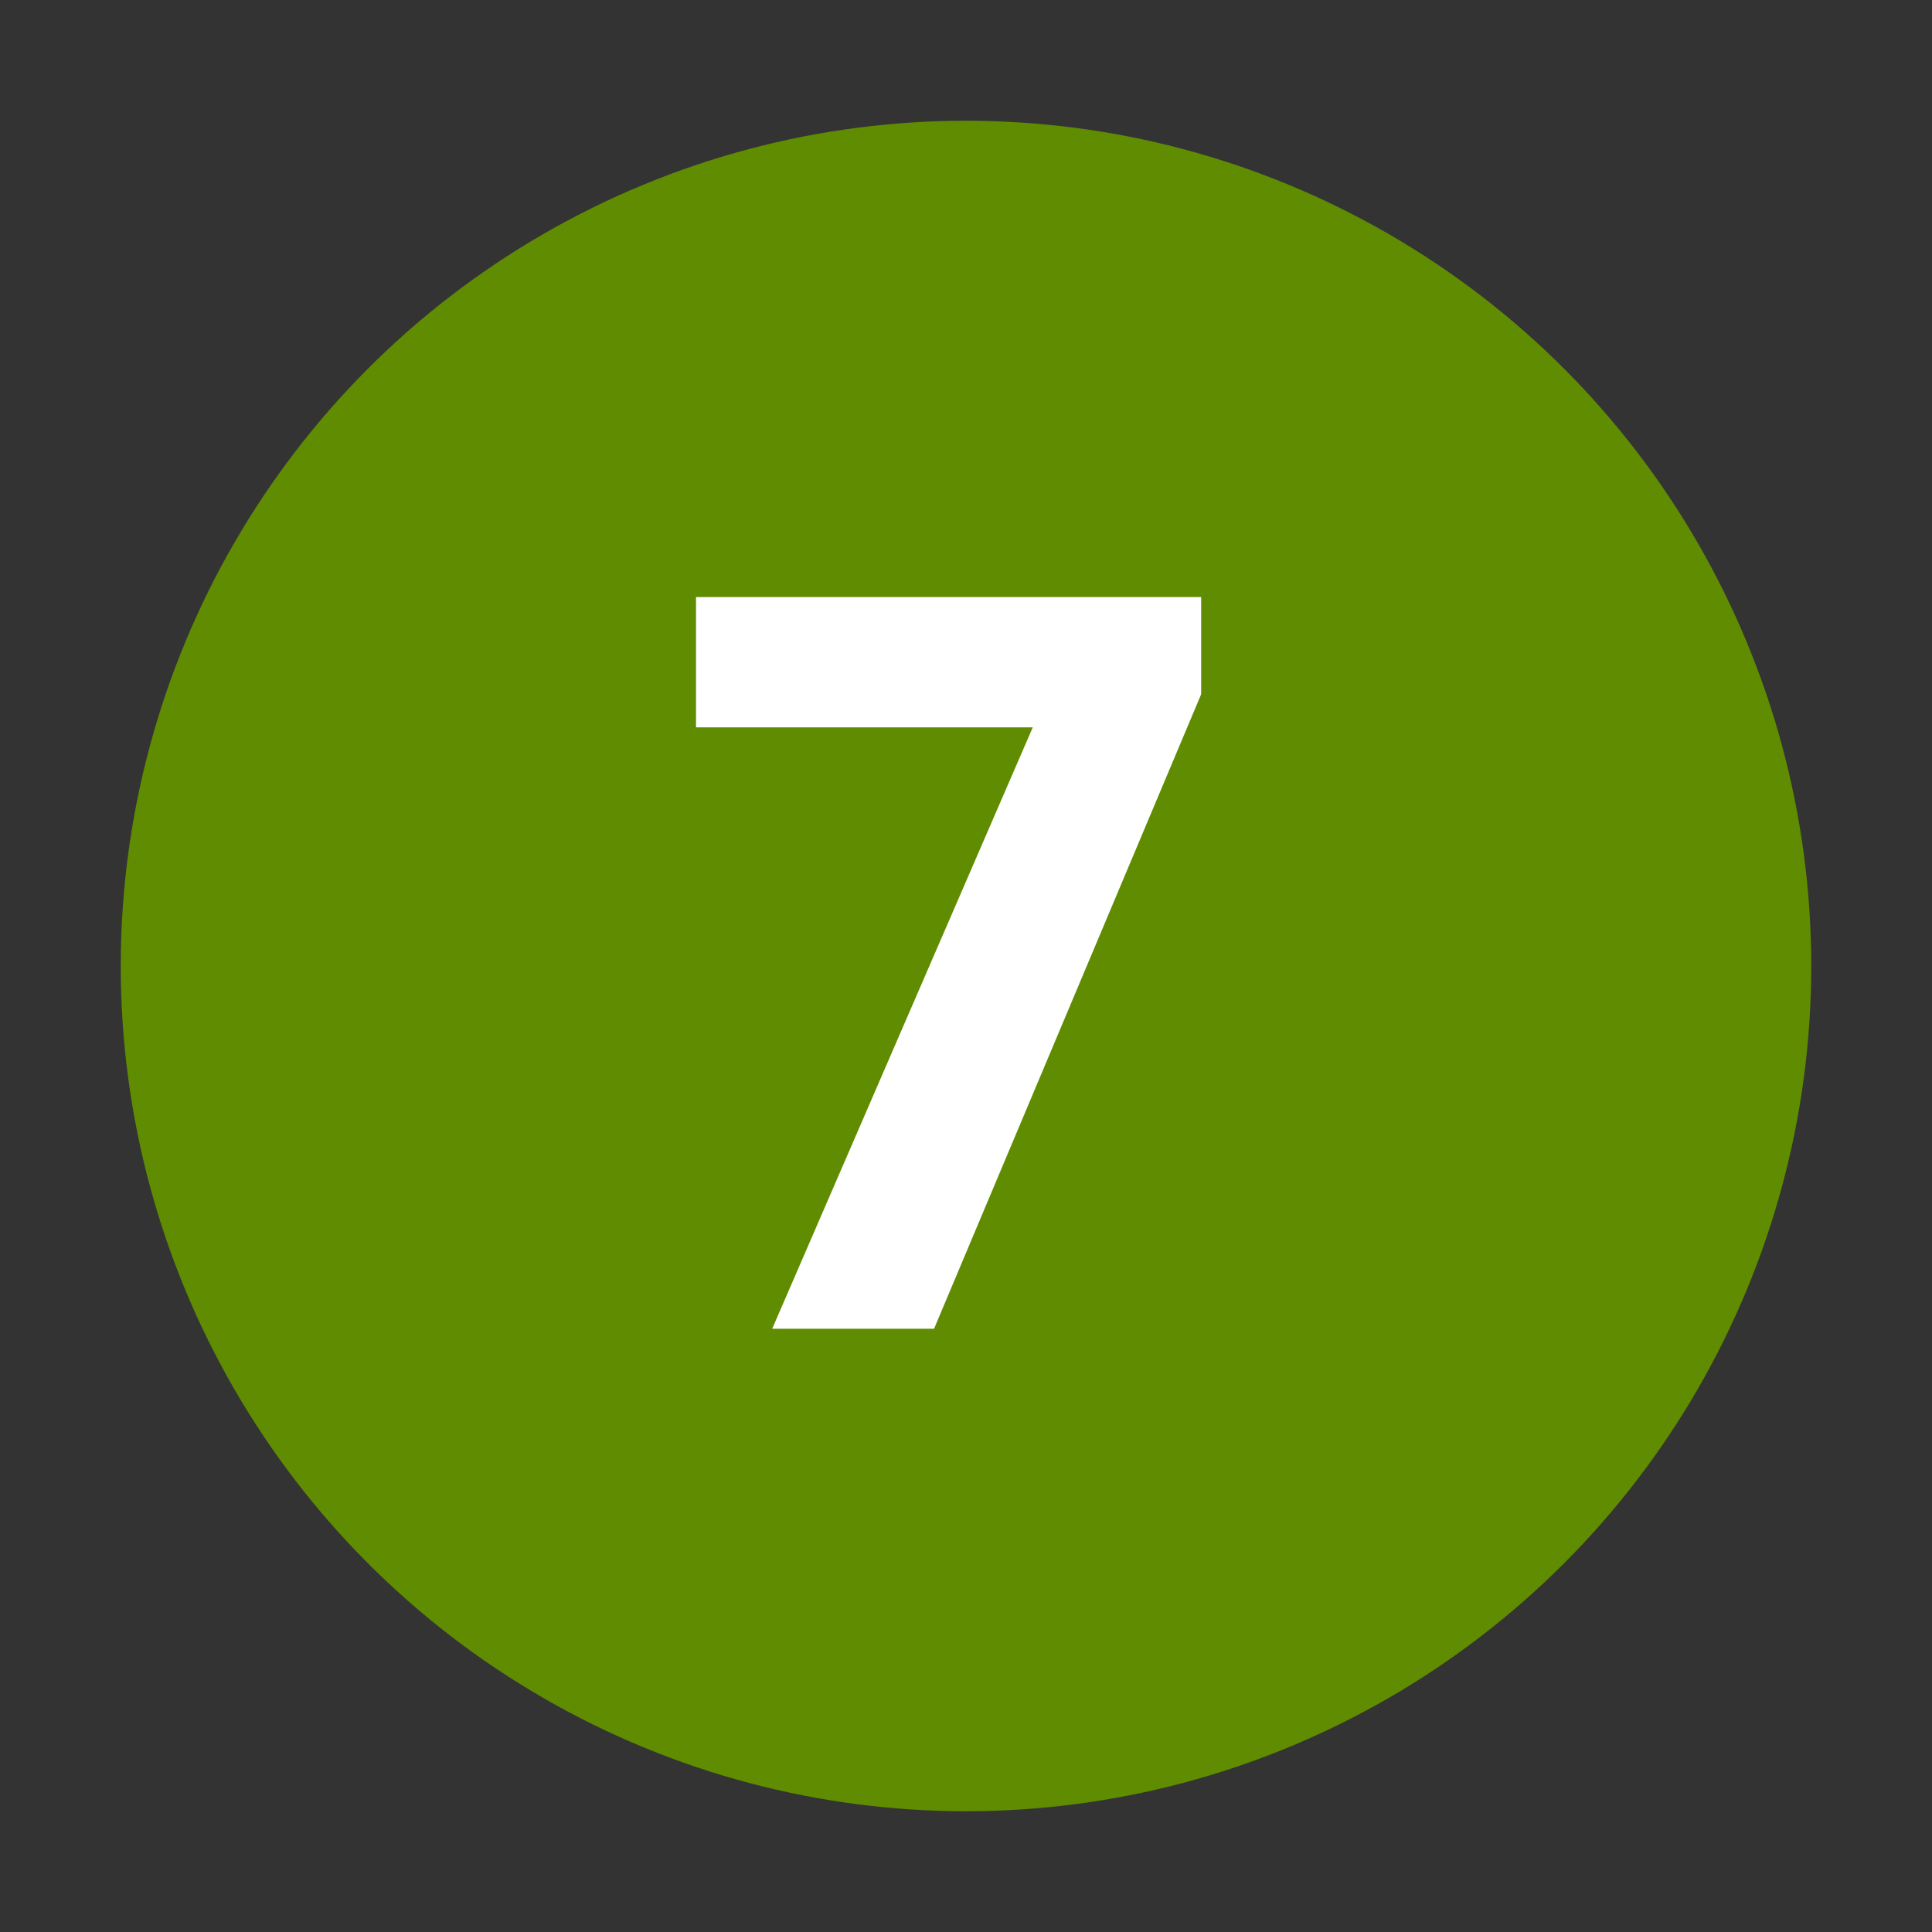 <?xml version="1.0" encoding="UTF-8" standalone="no"?>
<!-- Created with Inkscape (http://www.inkscape.org/) -->

<svg
   xmlns:svg="http://www.w3.org/2000/svg"
   xmlns="http://www.w3.org/2000/svg"
   version="1.0"
   width="32"
   height="32"
   id="svg2">
  <rect width="100%" height="100%" fill="#333333" stroke="none"/>
  <defs
     id="defs15" />
  <circle
     cx="16"
     cy="16"
     r="14"
     id="circle"
     style="fill:#5f8c00" />
  <g
     id="text2820"
     style="font-size:10px;font-style:normal;font-variant:normal;font-weight:normal;font-stretch:normal;text-align:start;text-anchor:start;fill:#ffffff;fill-opacity:1;stroke:none;font-family:Droid Sans;-inkscape-font-specification:Droid Sans">
    <path
       d="m 12.79,22.008 4.316,-9.961 -5.578,0 0,-2.158 8.367,0 0,1.61 -4.424,10.509 -2.681,0"
       id="path2832"
       style="font-size:17px;font-weight:bold;fill:#ffffff;-inkscape-font-specification:Bitstream Vera Sans Bold" />
  </g>
</svg>
